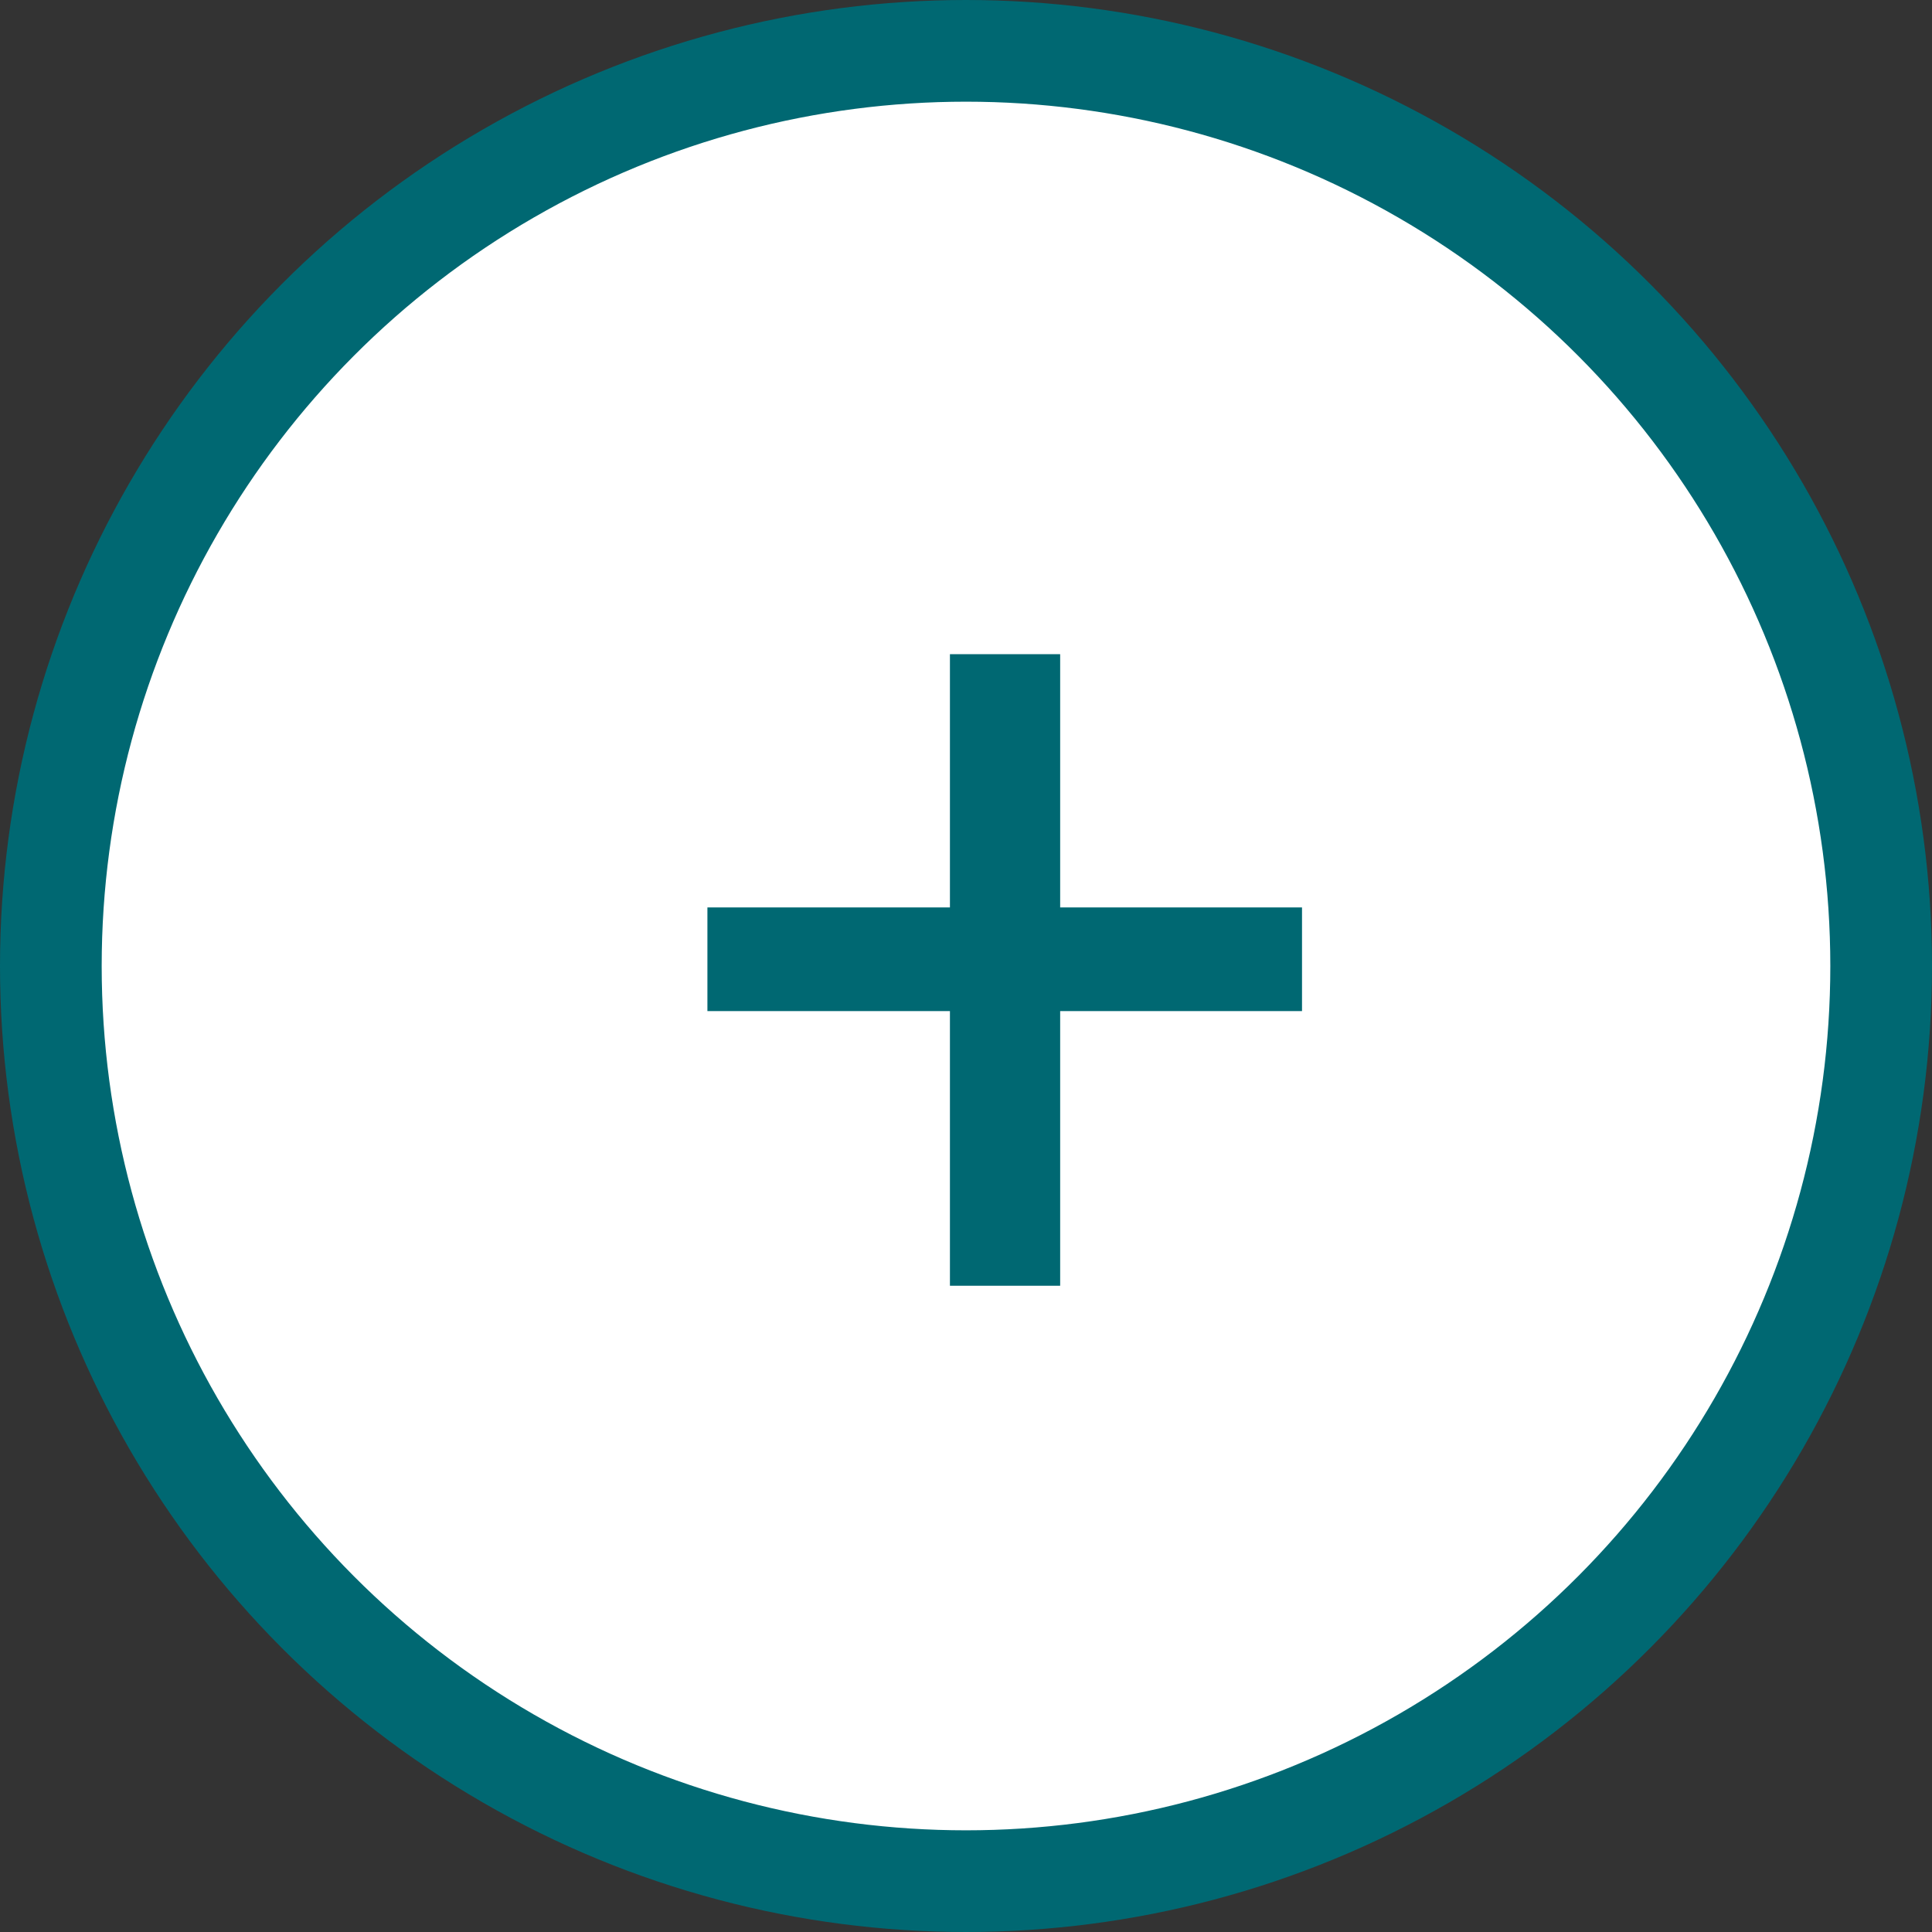 <svg width="38" height="38" viewBox="0 0 38 38" fill="none" xmlns="http://www.w3.org/2000/svg">
<rect x="0" y="0" width="38" height="38" fill="#333333" stroke="none"/>
<circle cx="19" cy="19" r="18" fill="white" stroke="#006872" stroke-width="2"/>
<path d="M25.609 17.848V19.887H13.914V17.848H25.609ZM20.852 12.867V25.289H18.684V12.867H20.852Z" fill="#006872"/>
</svg>
